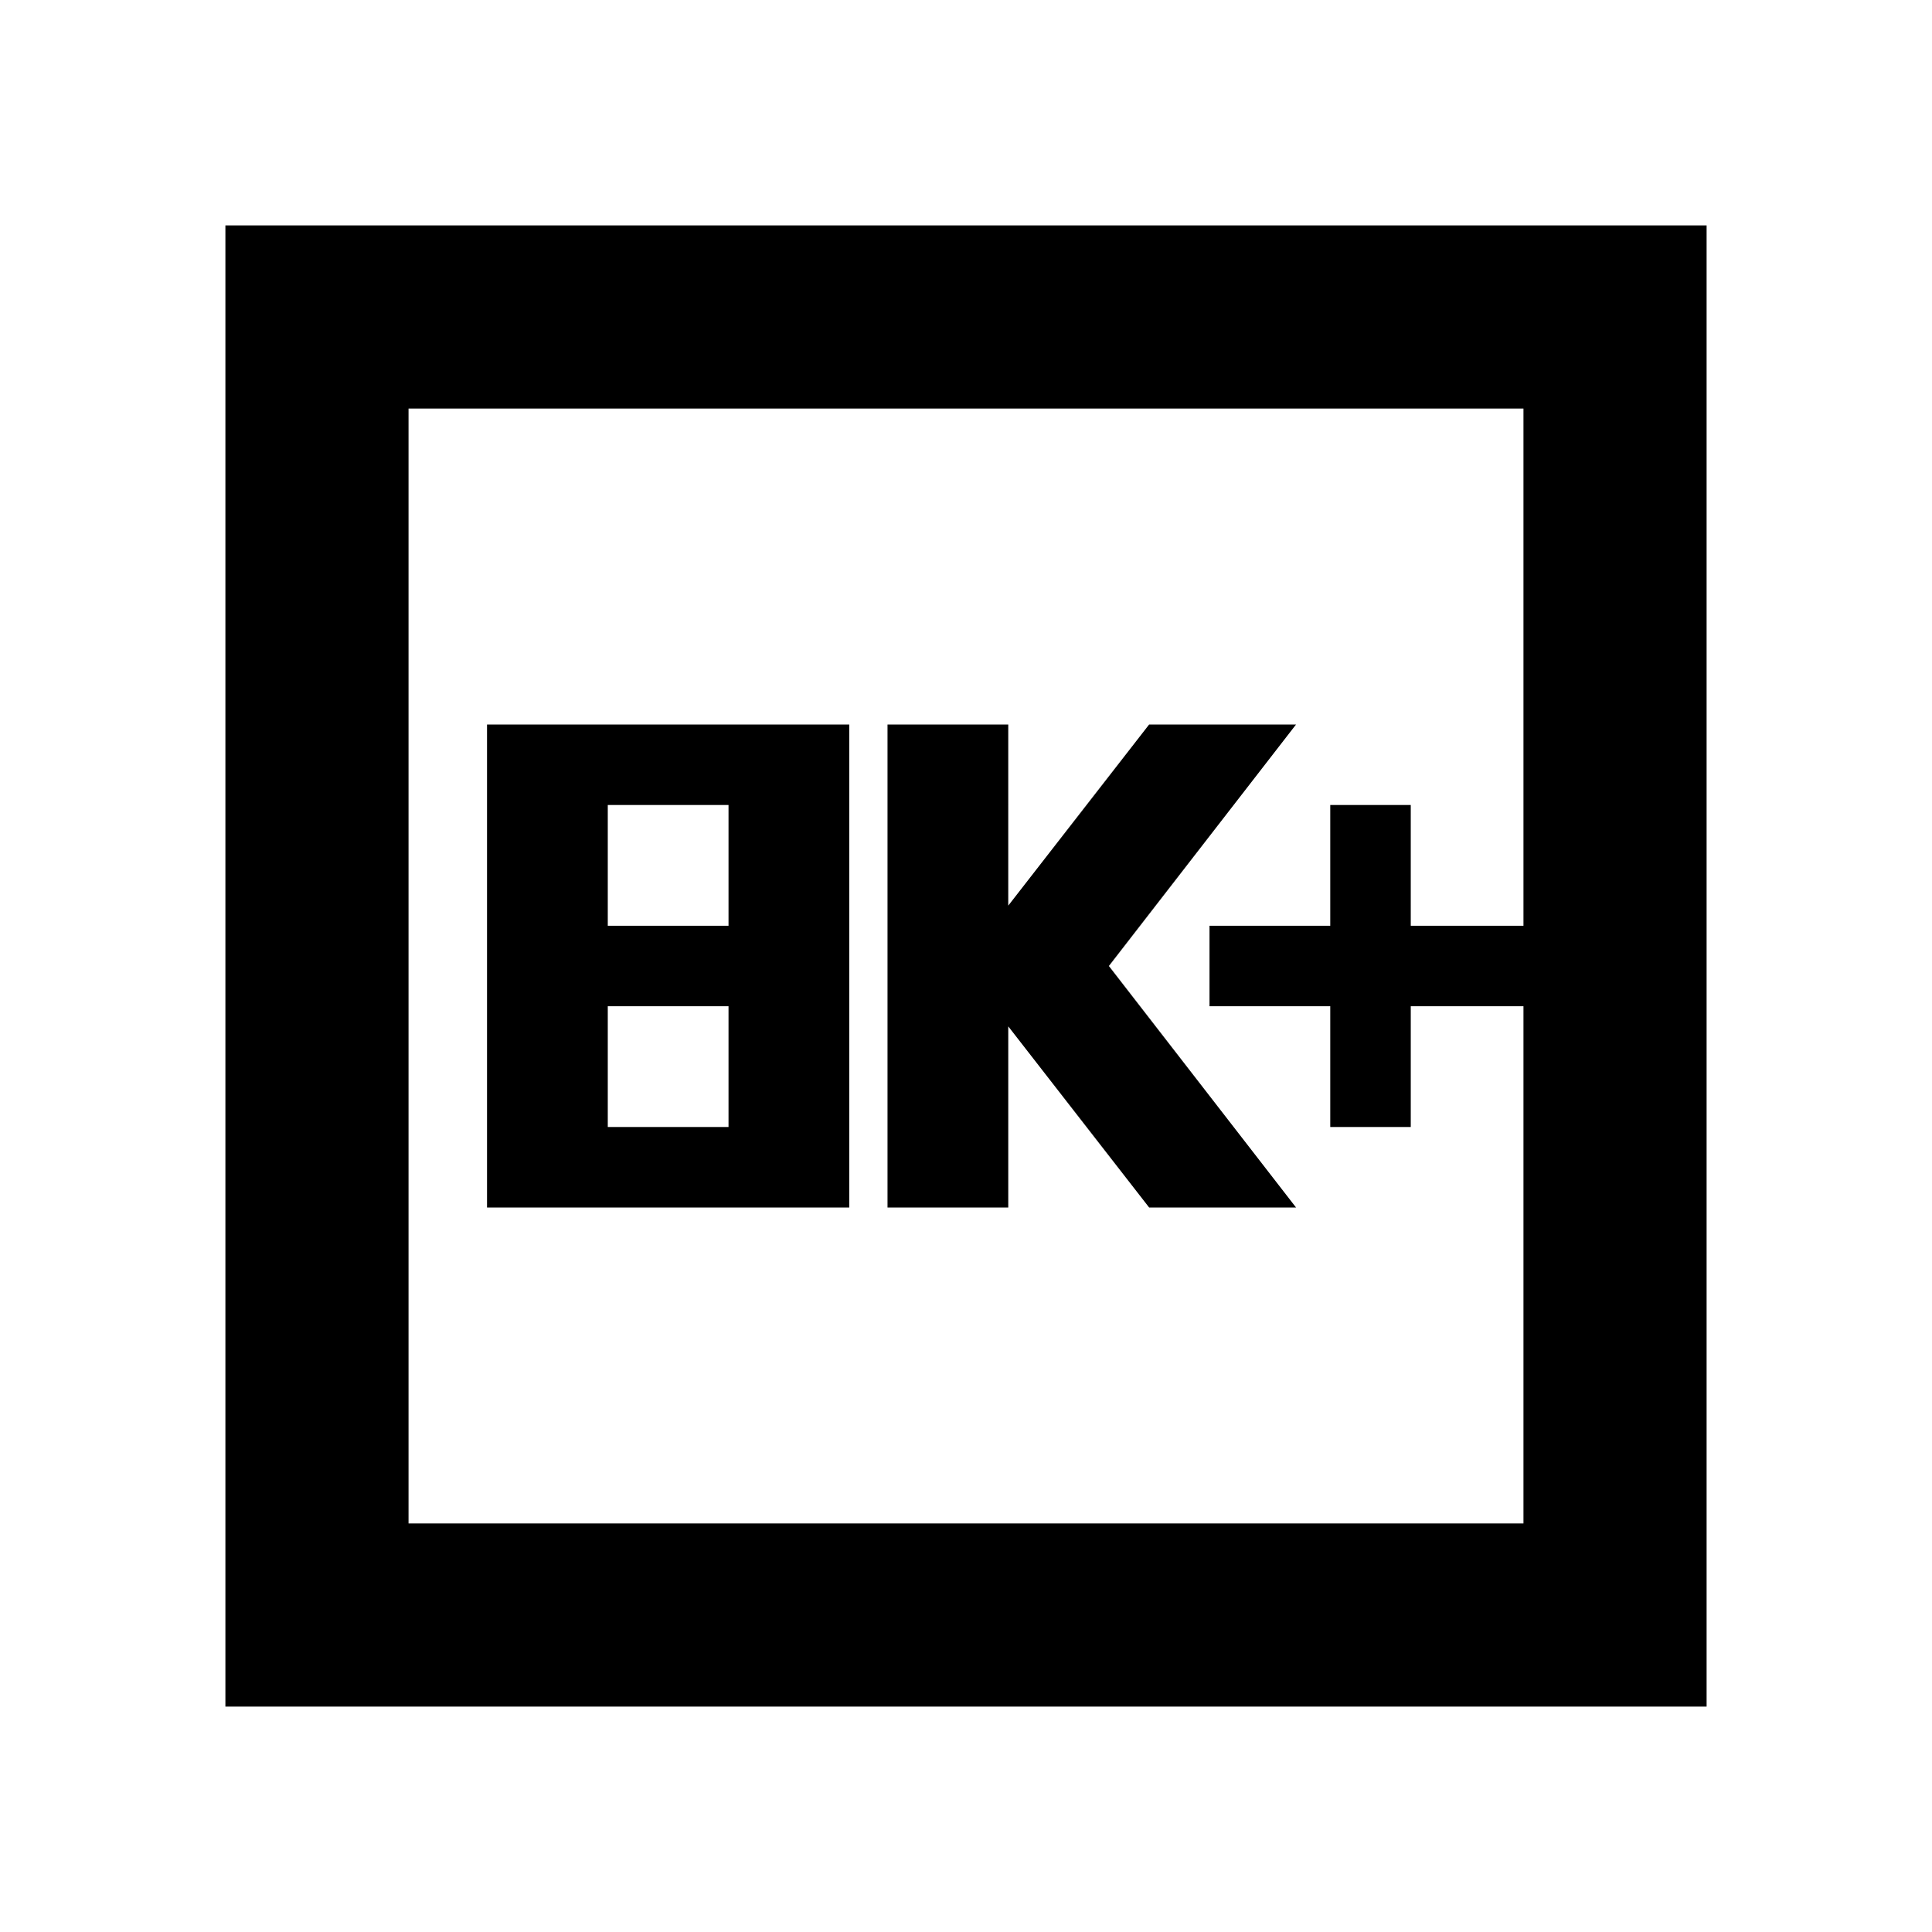 <svg xmlns="http://www.w3.org/2000/svg" height="24" width="24"><path d="M16.525 14h1v-1.5h1.4v-1h-1.4V10h-1v1.5h-1.5v1h1.5Zm-5.5 1h1.5v-2.25l1.75 2.25H16.1l-2.325-3L16.1 9h-1.825l-1.75 2.25V9h-1.5ZM6.05 15h4.5V9h-4.5Zm1.5-3.5V10h1.5v1.5Zm0 2.5v-1.5h1.5V14ZM2.8 21.2V2.8h18.4v18.4Zm2.275-2.275h13.85V5.075H5.075Zm0 0V5.075v13.85Z"/></svg>